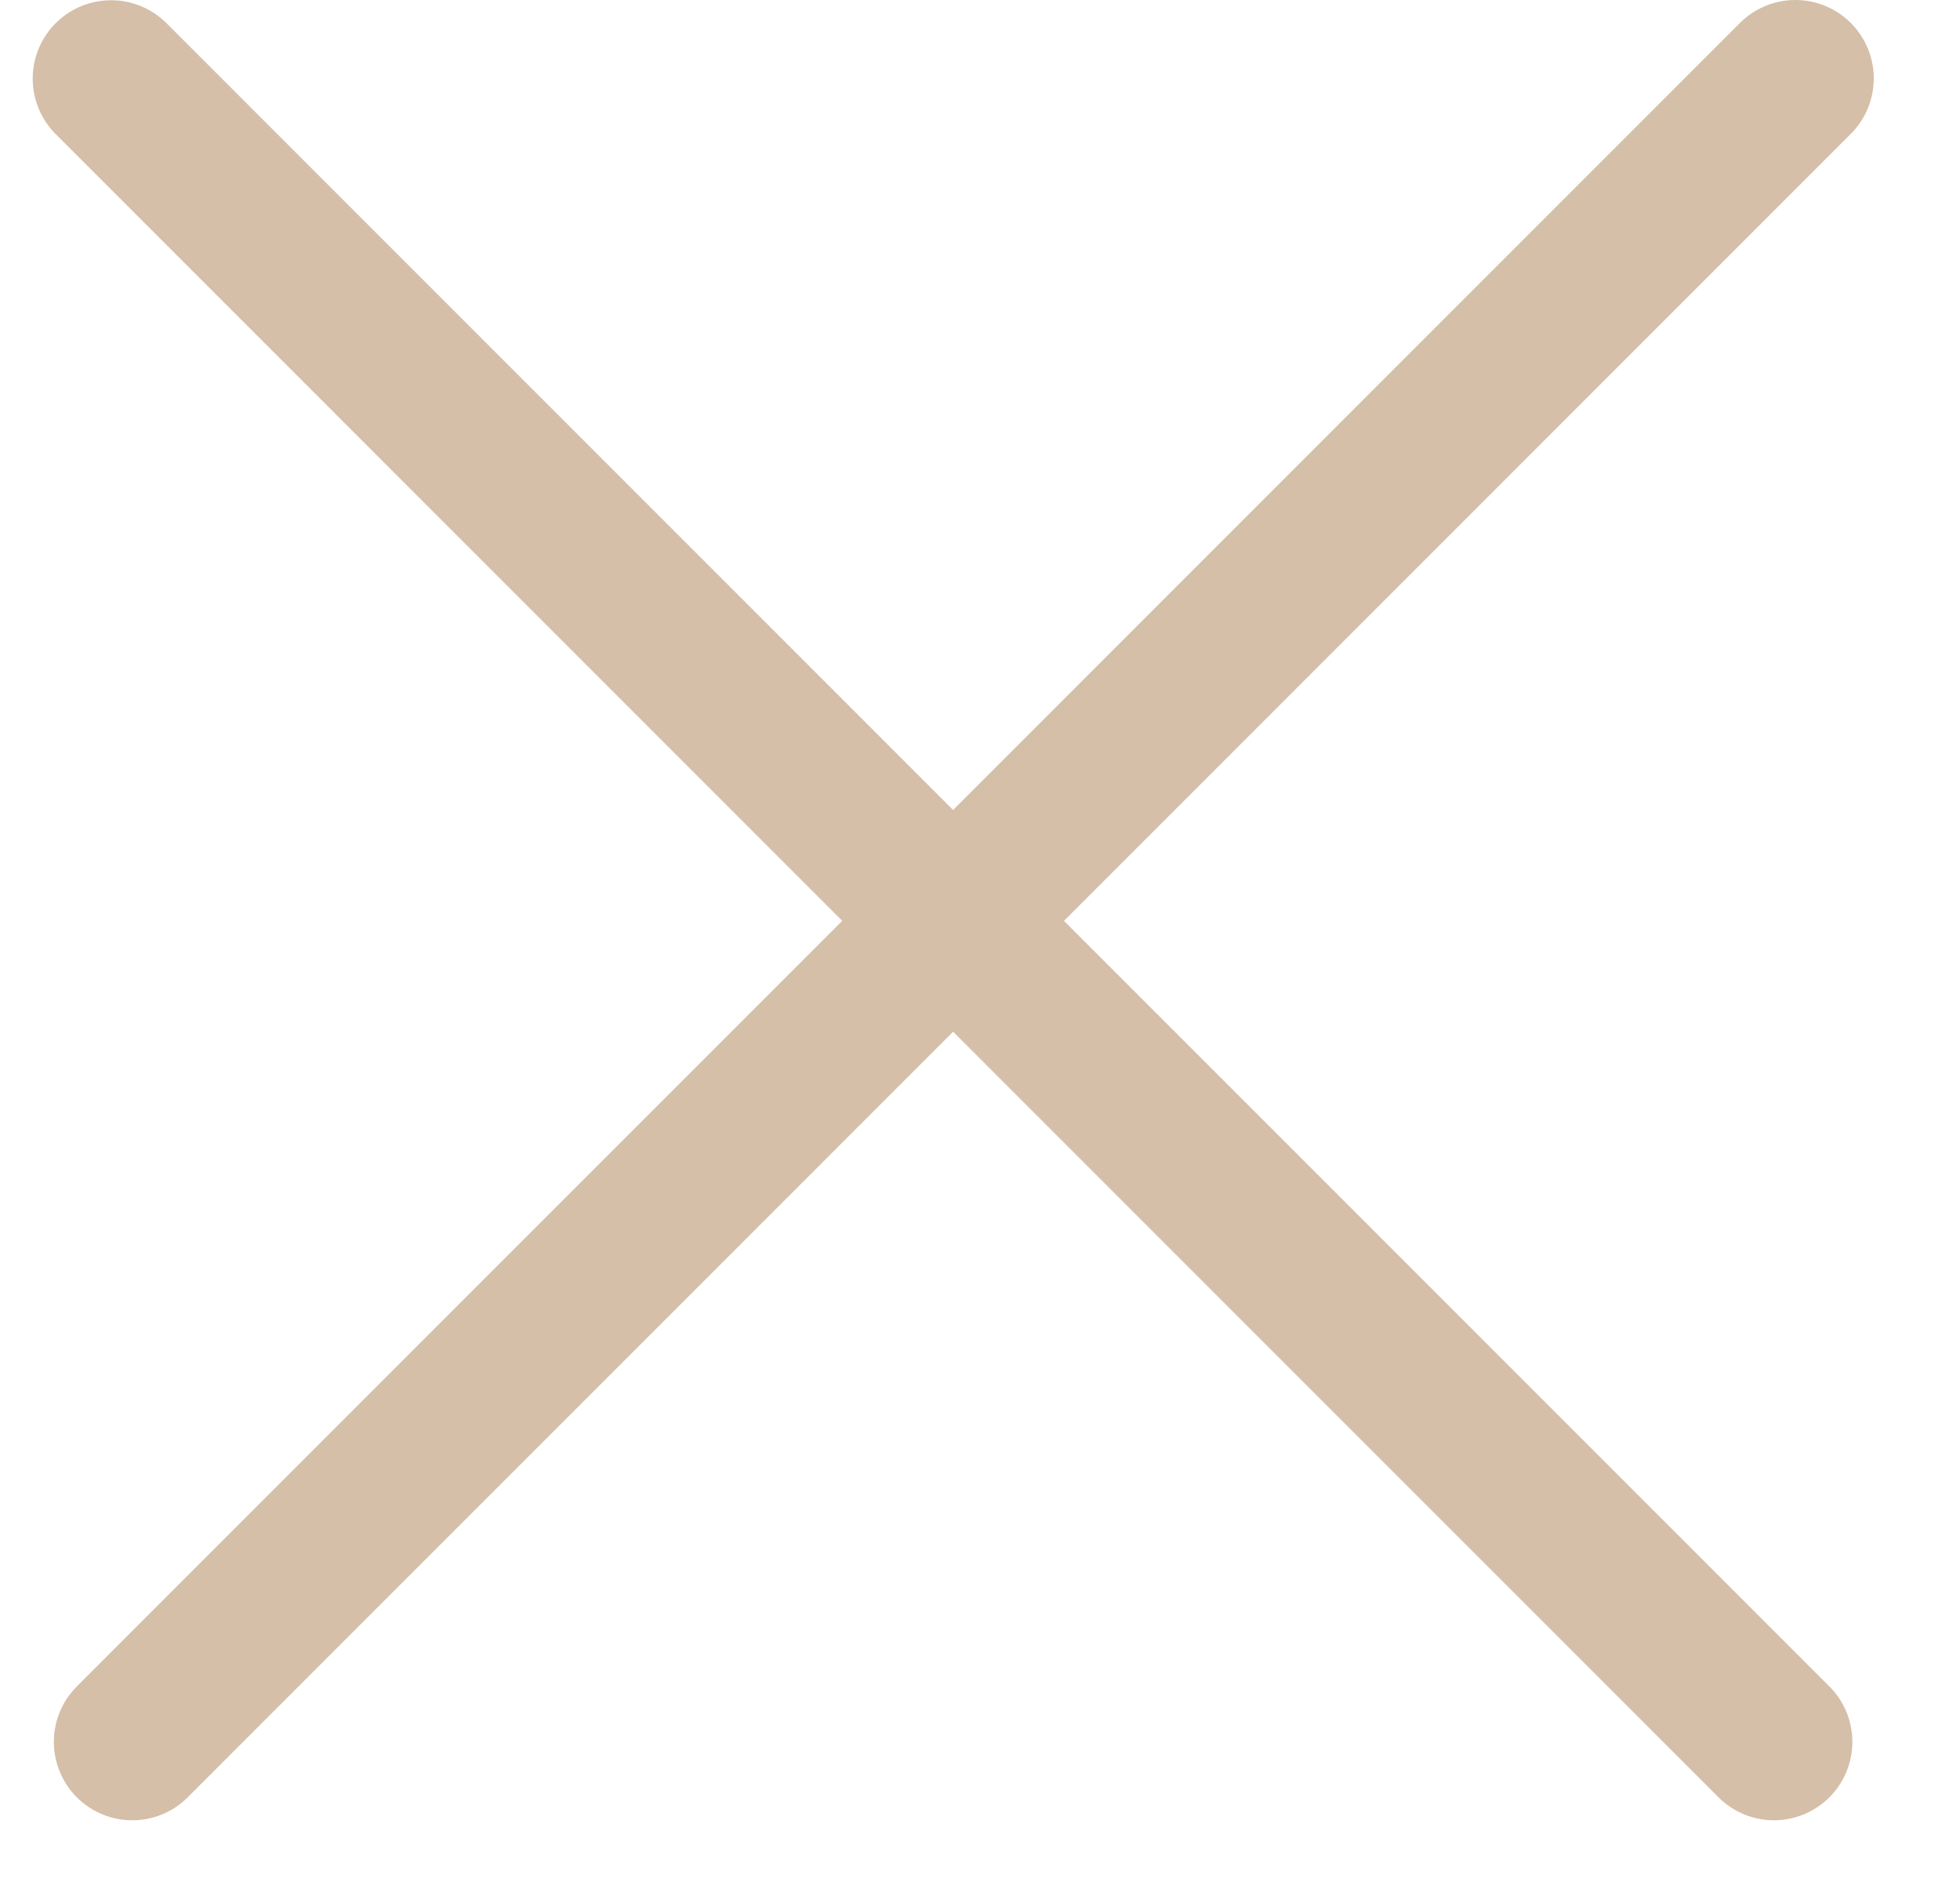 <svg width="25" height="24" viewBox="0 0 25 24" fill="none" xmlns="http://www.w3.org/2000/svg">
<line x1="1.687" y1="22.213" x2="22.9" y2="1" stroke="#D5BFA8" stroke-width="2" stroke-linecap="round"/>
<line x1="1" y1="-1" x2="31" y2="-1" transform="matrix(-0.707 -0.707 -0.707 0.707 22.627 23.627)" stroke="#D5BFA8" stroke-width="2" stroke-linecap="round"/>
</svg>
